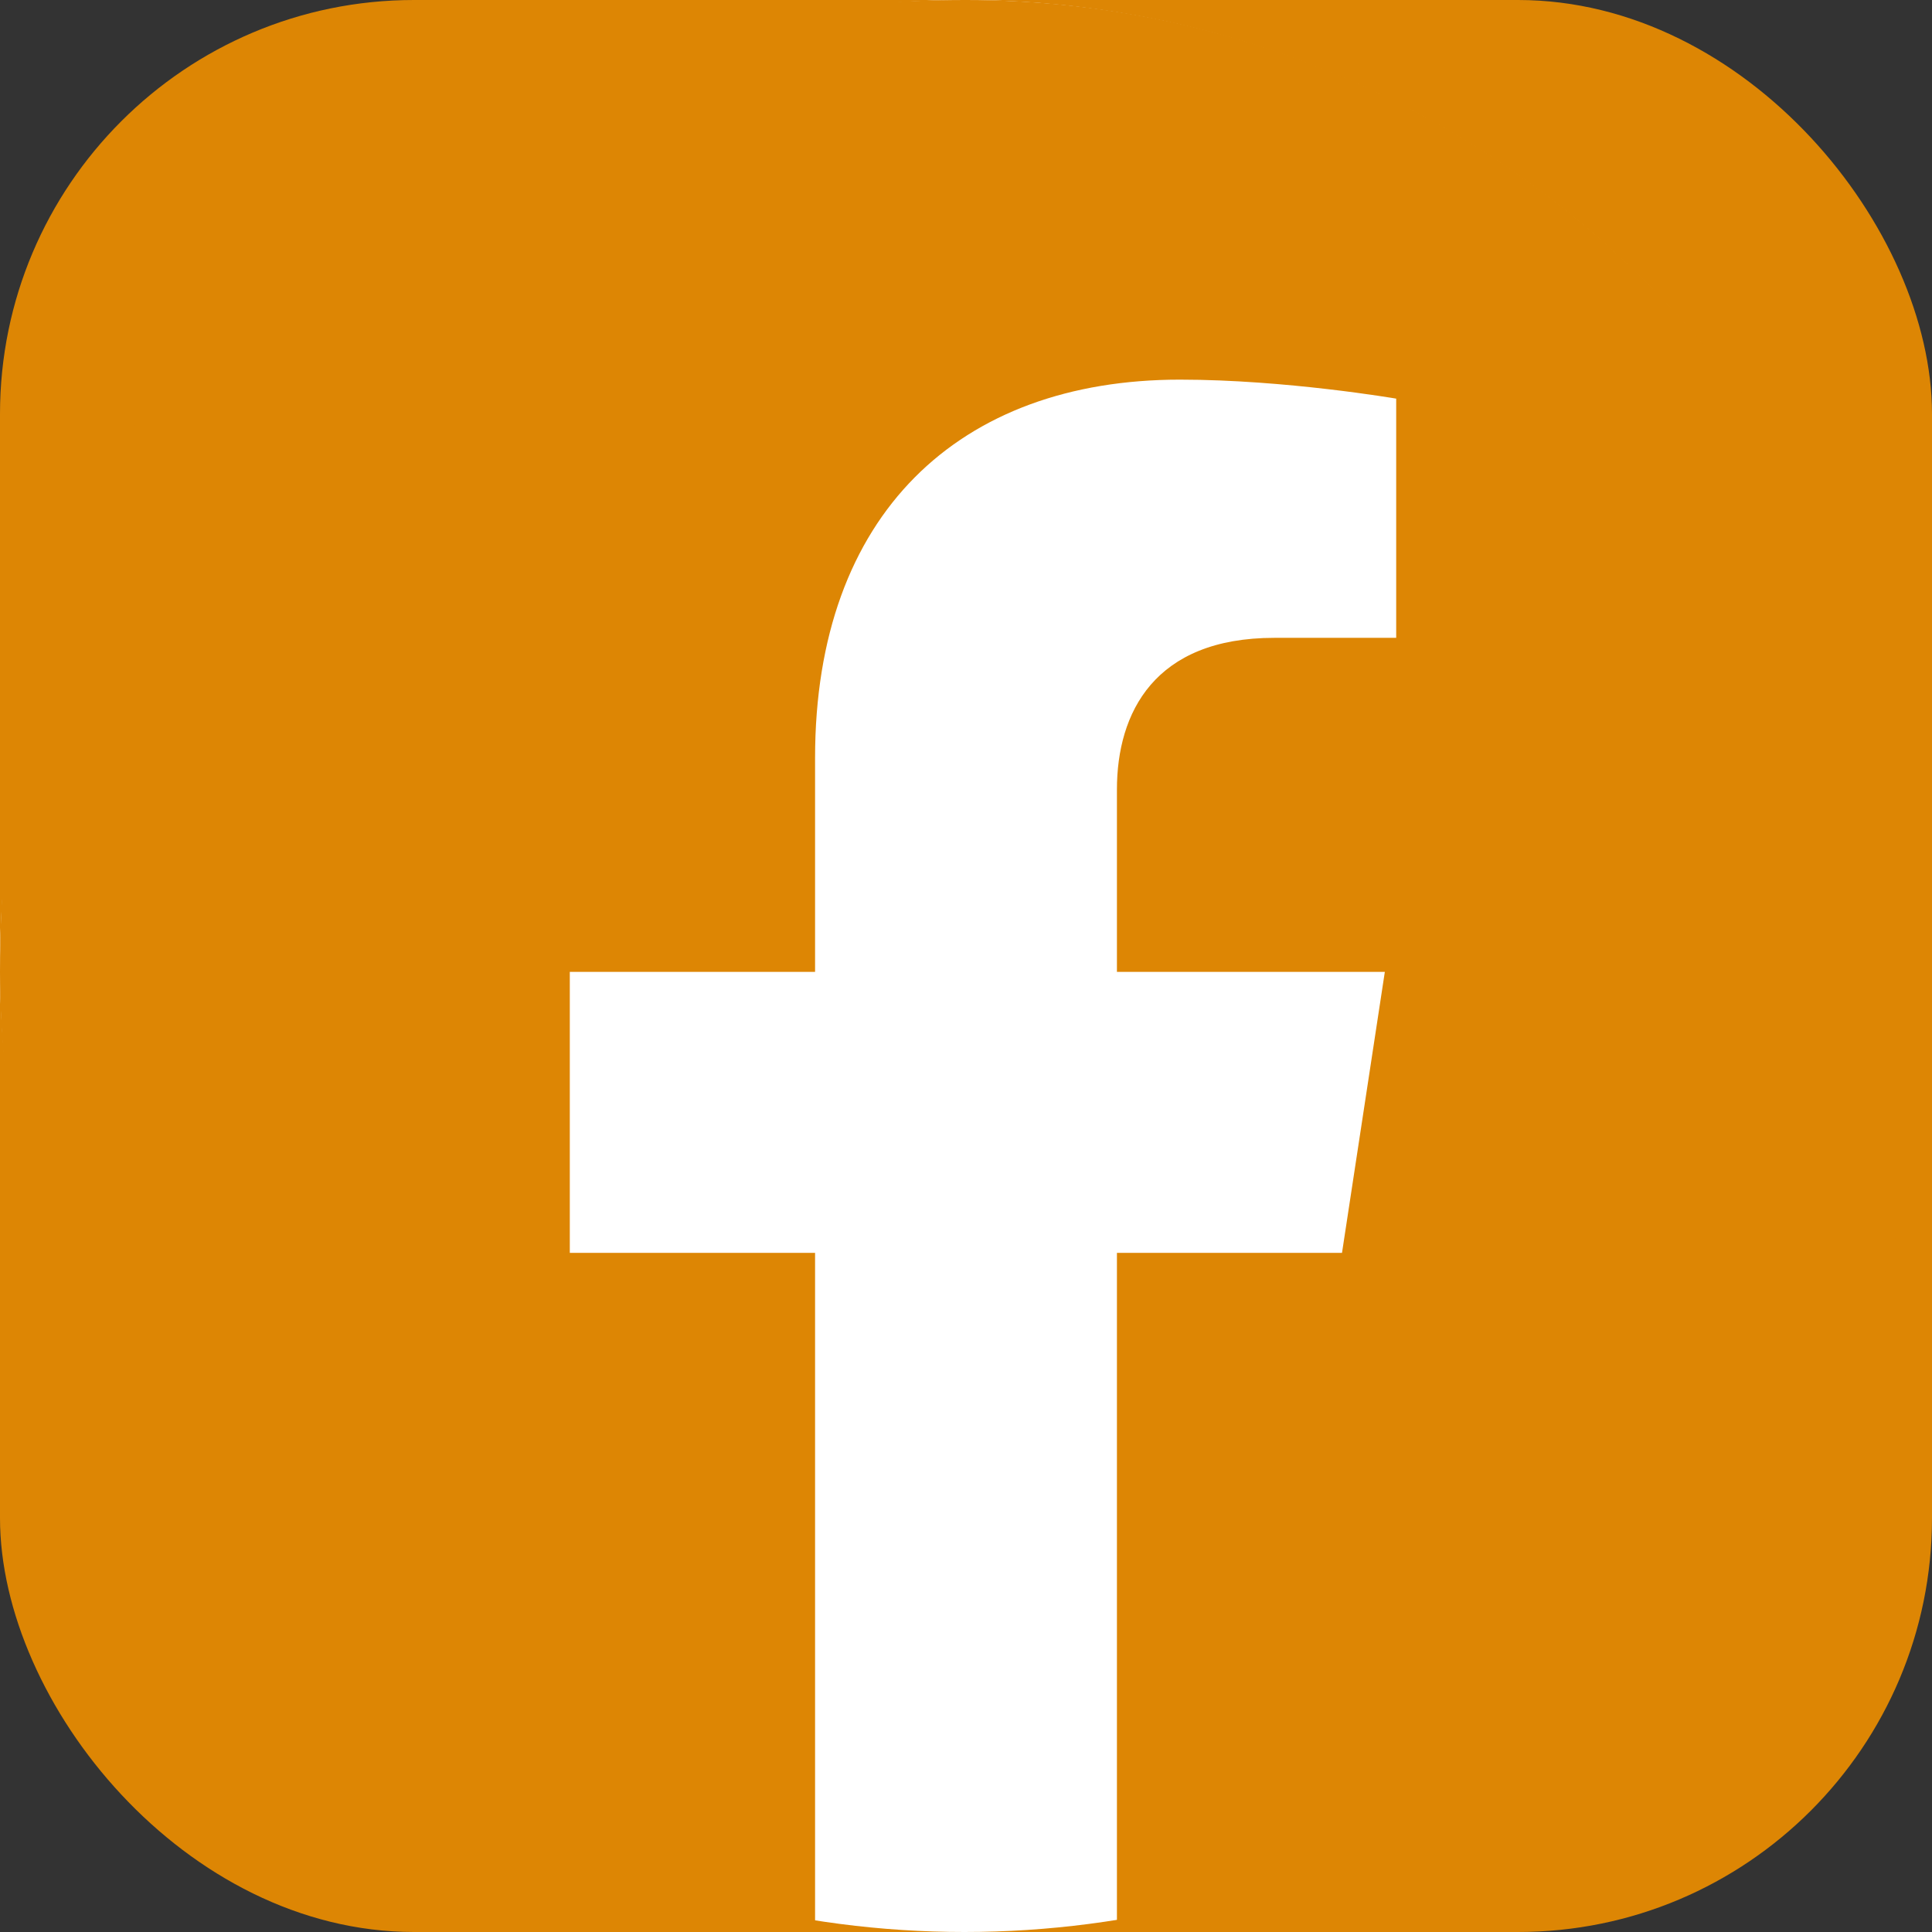 <svg width="42" height="42" viewBox="0 0 42 42" fill="none" xmlns="http://www.w3.org/2000/svg">
<rect x="0" y="0" width="42" height="42" fill="#333333" stroke="none"/>
<rect width="42" height="42" rx="9" fill="#DD8604"/>
<ellipse cx="20.966" cy="21" rx="20.966" ry="21" fill="white"/>
<path d="M42 21.128C42 9.459 32.598 0 21 0C9.402 0 0 6.901 0 21.128C0 31.674 7.679 40.415 17.719 42V27.236H12.387V21.128H17.719V16.474C17.719 11.178 20.854 8.253 25.651 8.253C27.948 8.253 30.352 8.666 30.352 8.666V13.866H27.704C25.095 13.866 24.281 15.494 24.281 17.165V21.128H30.105L29.174 27.236H24.281V42C34.321 40.415 42 31.674 42 21.128Z" fill="#DD8604"/>
</svg>
